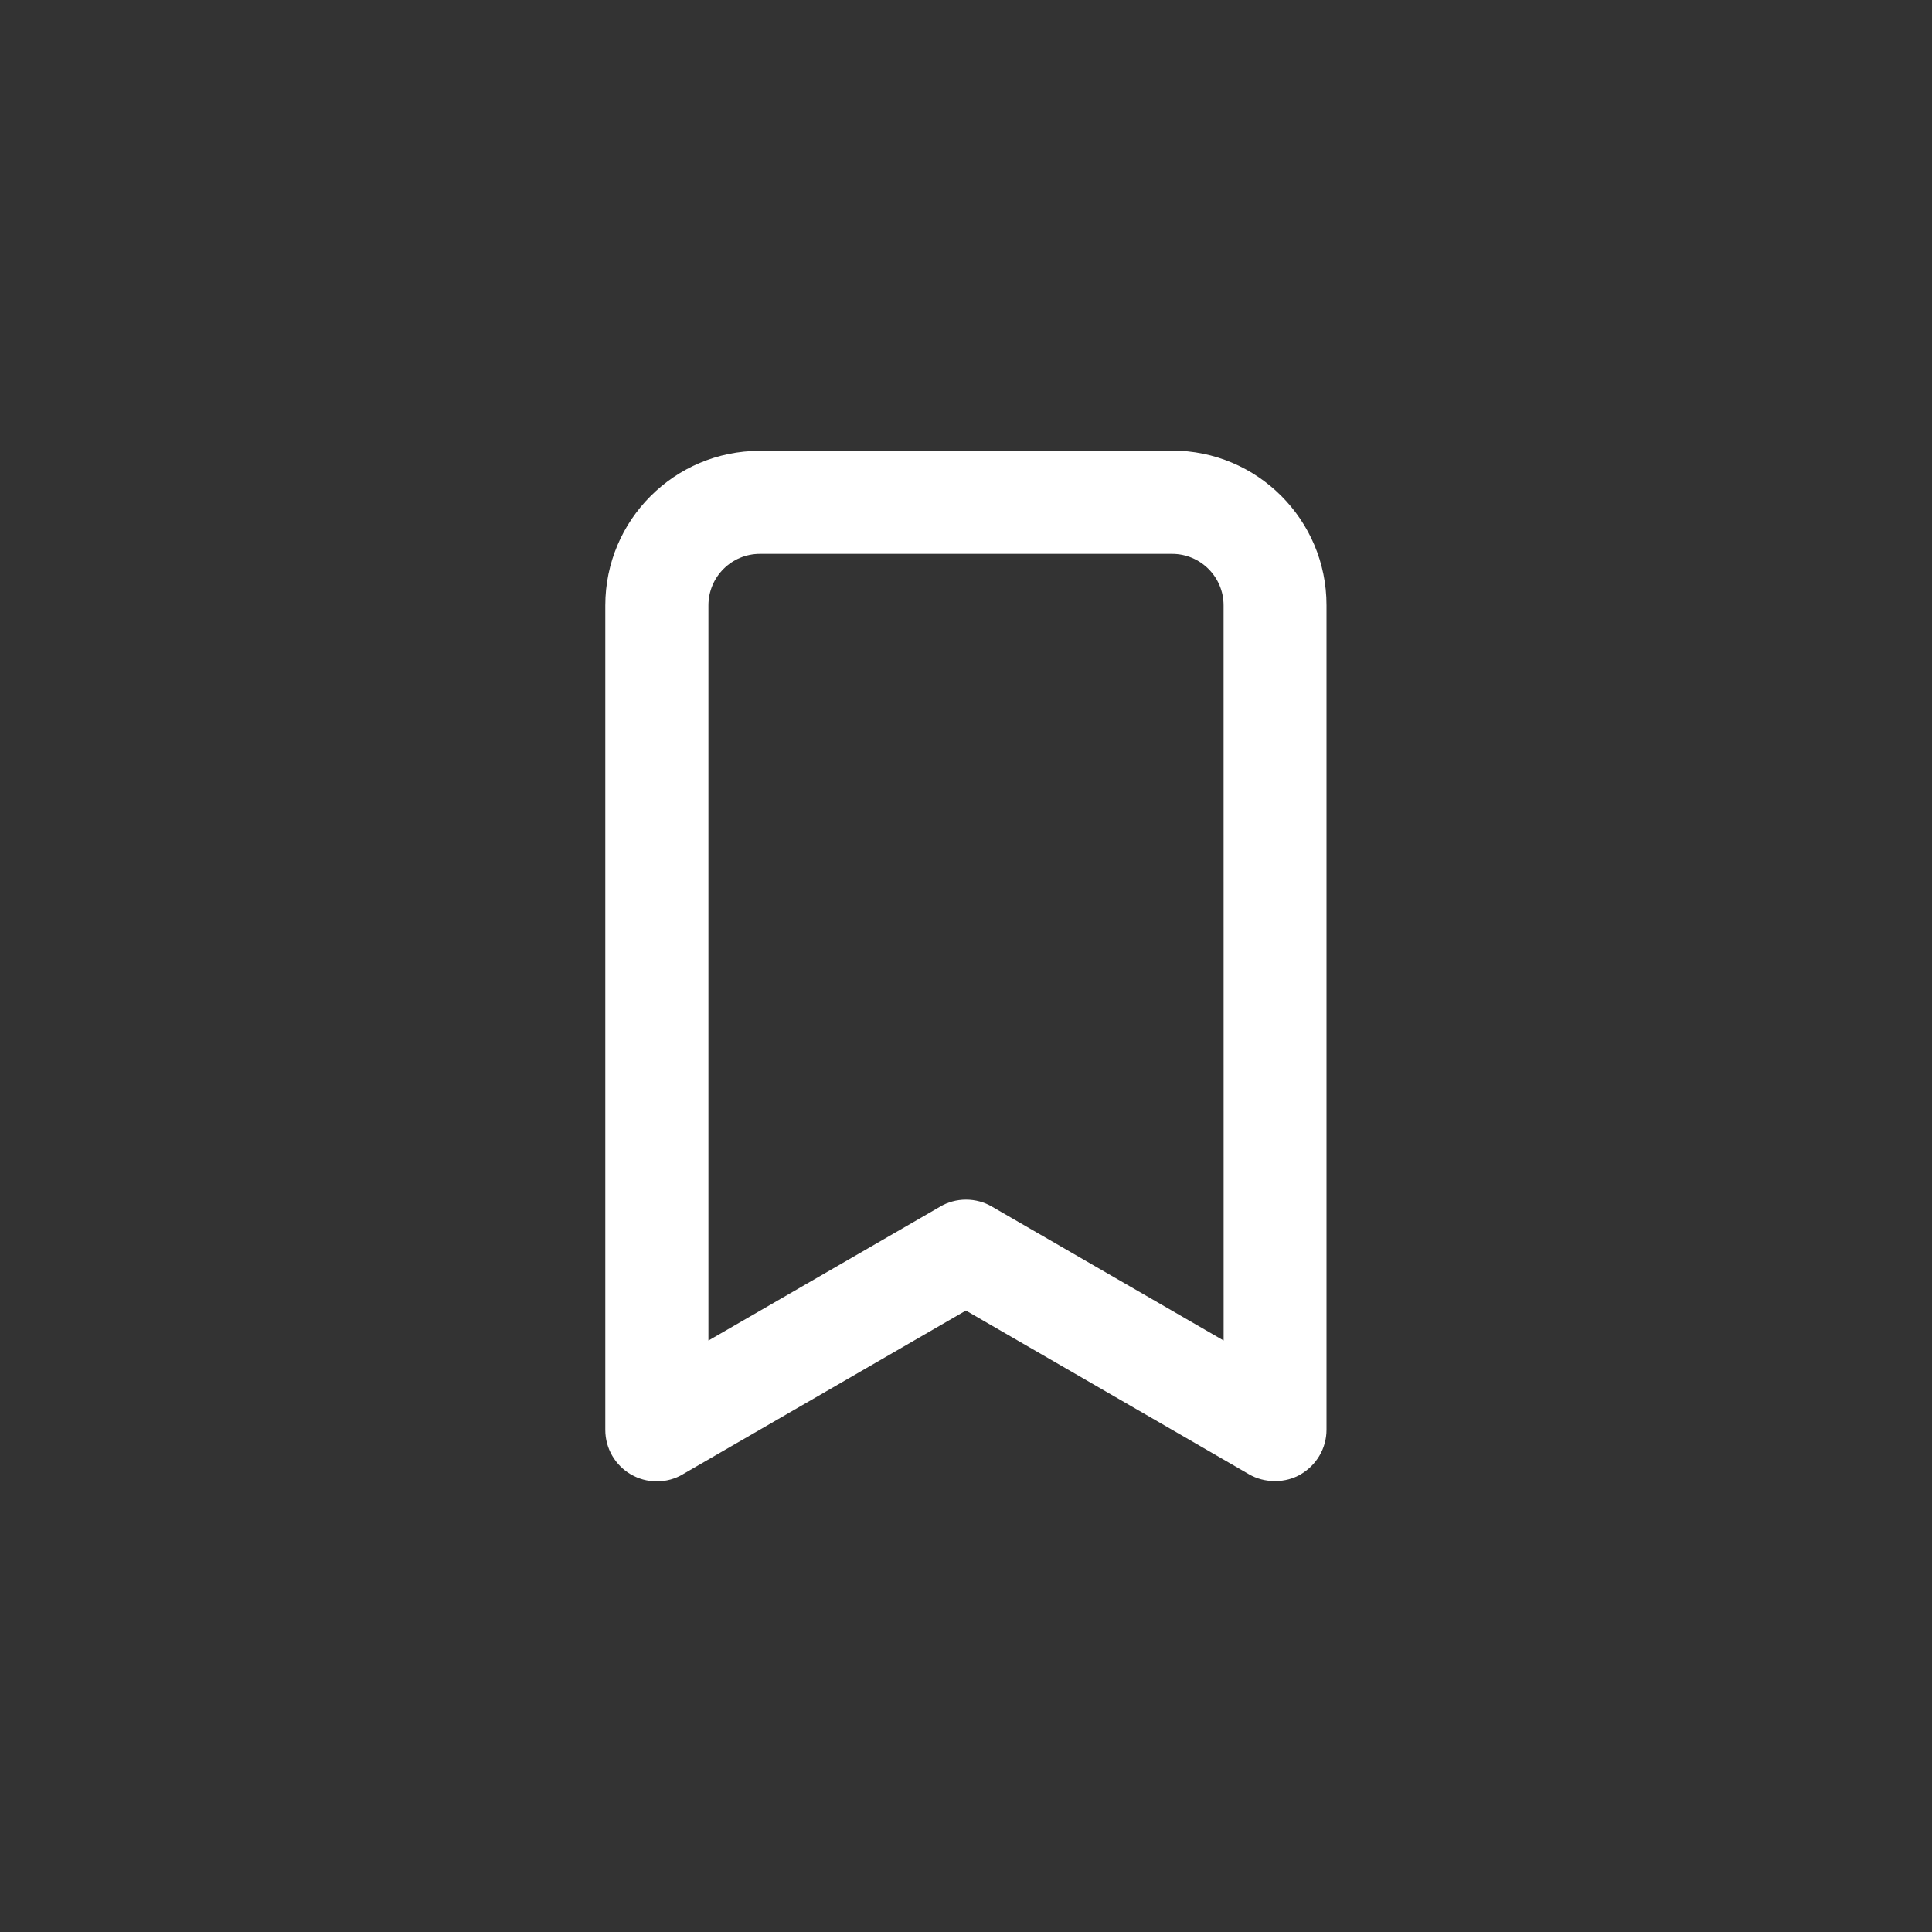 <!-- Generated by IcoMoon.io -->
<svg version="1.1" xmlns="http://www.w3.org/2000/svg" width="40" height="40" viewBox="0 0 40 40">
<rect x="0" y="0" width="40" height="40" fill="#333333" stroke="none"/>
<title>ul-bookmark</title>
<path fill="#fff" d="M24.266 9.334h-8.534c-1.767 0-3.2 1.433-3.2 3.2v0 17.066c0 0.002 0 0.002 0 0.004 0 0.393 0.212 0.736 0.528 0.921l0.005 0.002c0.153 0.090 0.337 0.143 0.534 0.143s0.38-0.053 0.538-0.146l-0.005 0.002 5.866-3.392 5.866 3.392c0.151 0.087 0.333 0.138 0.526 0.138 0.002 0 0.005 0 0.008 0h-0.001c0.002 0 0.005 0 0.007 0 0.194 0 0.374-0.051 0.531-0.142l-0.005 0.002c0.321-0.188 0.534-0.531 0.534-0.924 0-0.002 0-0.003 0-0.005v0-17.066c0-1.767-1.433-3.2-3.2-3.2v0zM25.334 27.754l-4.8-2.774c-0.153-0.090-0.337-0.143-0.534-0.143s-0.38 0.053-0.538 0.146l0.005-0.002-4.8 2.774v-15.222c0-0.589 0.478-1.066 1.066-1.066v0h8.534c0.589 0 1.066 0.478 1.066 1.066v0z"></path>
</svg>
